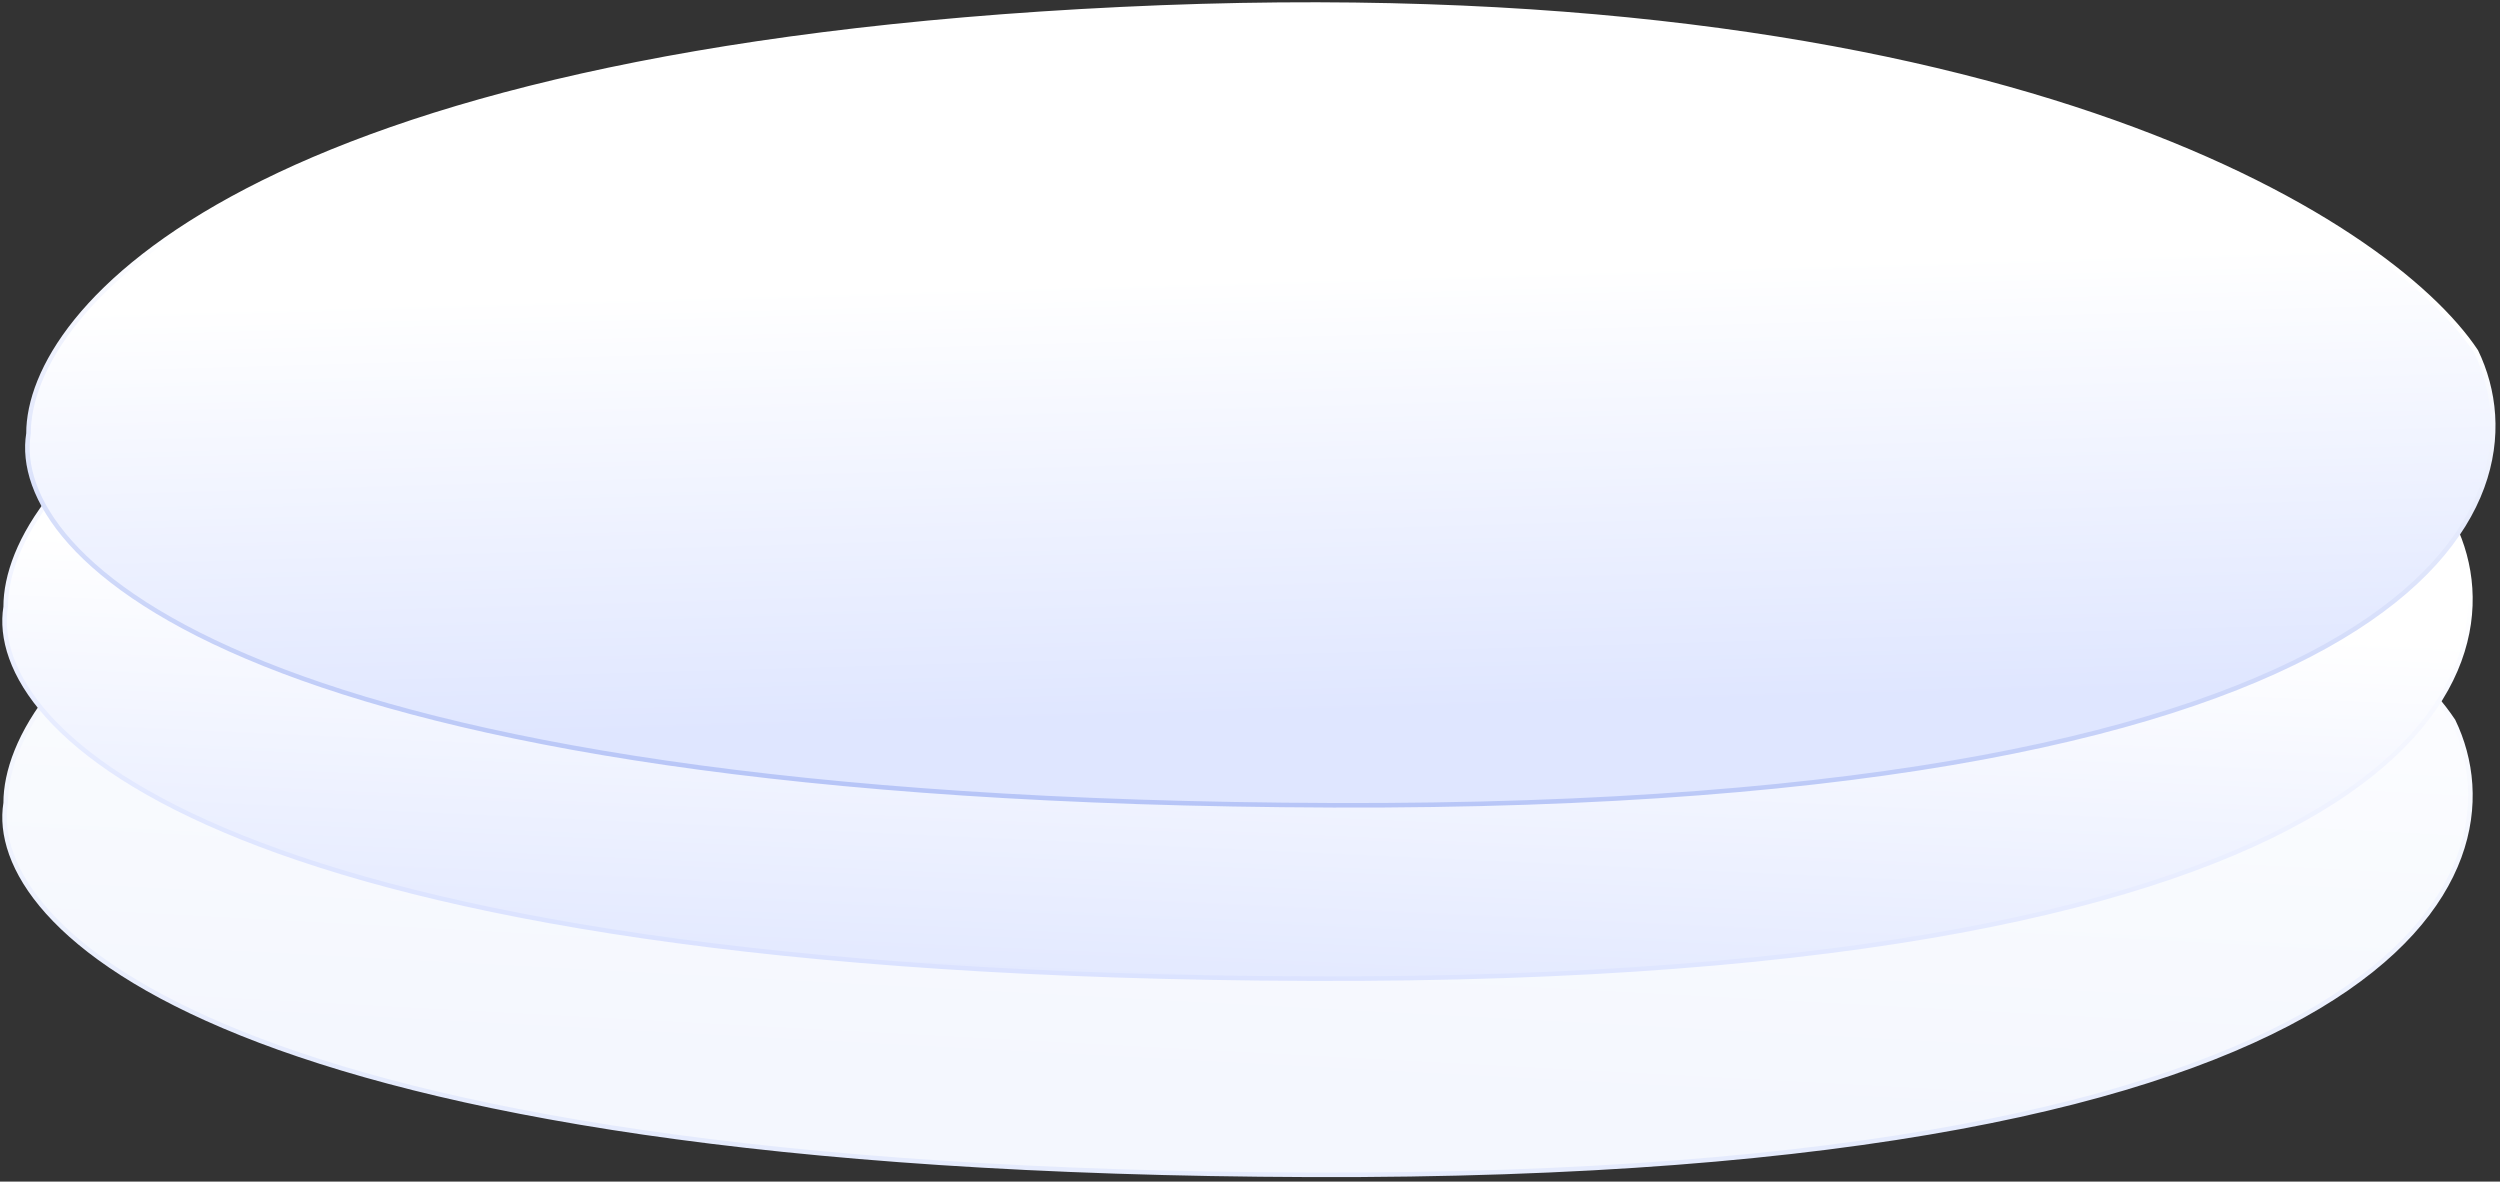 <svg width="548" height="259" viewBox="0 0 548 259" fill="none" xmlns="http://www.w3.org/2000/svg">
<rect x="0" y="0" width="548" height="259" fill="#333333" stroke="none"/>
<path d="M287.247 257.519C48.047 256.719 -3.087 202.852 1.247 176.019C1.247 148.852 49.147 92.219 240.747 83.019C432.347 73.819 518.58 129.186 537.747 158.019C553.913 191.519 526.447 258.319 287.247 257.519Z" fill="url(#paint0_linear_2205_521)" stroke="url(#paint1_linear_2205_521)"/>
<path d="M287.247 214.519C48.047 213.719 -3.087 159.852 1.247 133.019C1.247 105.852 49.147 49.219 240.747 40.019C432.347 30.819 518.58 86.186 537.747 115.019C553.913 148.519 526.447 215.319 287.247 214.519Z" fill="url(#paint2_linear_2205_521)" stroke="url(#paint3_linear_2205_521)"/>
<path d="M292.247 176.519C53.047 175.719 1.913 121.852 6.247 95.019C6.247 67.852 54.147 11.219 245.747 2.019C437.347 -7.181 523.58 48.185 542.747 77.019C558.913 110.519 531.447 177.319 292.247 176.519Z" fill="url(#paint4_linear_2205_521)" stroke="url(#paint5_linear_2205_521)"/>
<defs>
<linearGradient id="paint0_linear_2205_521" x1="263.747" y1="98.019" x2="256.247" y2="238.519" gradientUnits="userSpaceOnUse">
<stop stop-color="white"/>
<stop offset="1" stop-color="#F4F7FE"/>
</linearGradient>
<linearGradient id="paint1_linear_2205_521" x1="261.5" y1="240" x2="266" y2="123.5" gradientUnits="userSpaceOnUse">
<stop stop-color="#E5EBFD"/>
<stop offset="1" stop-color="white"/>
</linearGradient>
<linearGradient id="paint2_linear_2205_521" x1="234" y1="127" x2="229.5" y2="226" gradientUnits="userSpaceOnUse">
<stop stop-color="white"/>
<stop offset="1" stop-color="#DFE6FF"/>
<stop offset="1" stop-color="#EEF2FE"/>
</linearGradient>
<linearGradient id="paint3_linear_2205_521" x1="224.5" y1="218" x2="234" y2="105" gradientUnits="userSpaceOnUse">
<stop stop-color="#D9E1FF"/>
<stop offset="1" stop-color="white"/>
</linearGradient>
<linearGradient id="paint4_linear_2205_521" x1="258.5" y1="61" x2="261.247" y2="157.519" gradientUnits="userSpaceOnUse">
<stop stop-color="white"/>
<stop offset="1" stop-color="#DFE6FF"/>
</linearGradient>
<linearGradient id="paint5_linear_2205_521" x1="263.5" y1="199.5" x2="270" y2="61.5" gradientUnits="userSpaceOnUse">
<stop stop-color="#A8B9F5"/>
<stop offset="1" stop-color="white"/>
</linearGradient>
</defs>
</svg>
